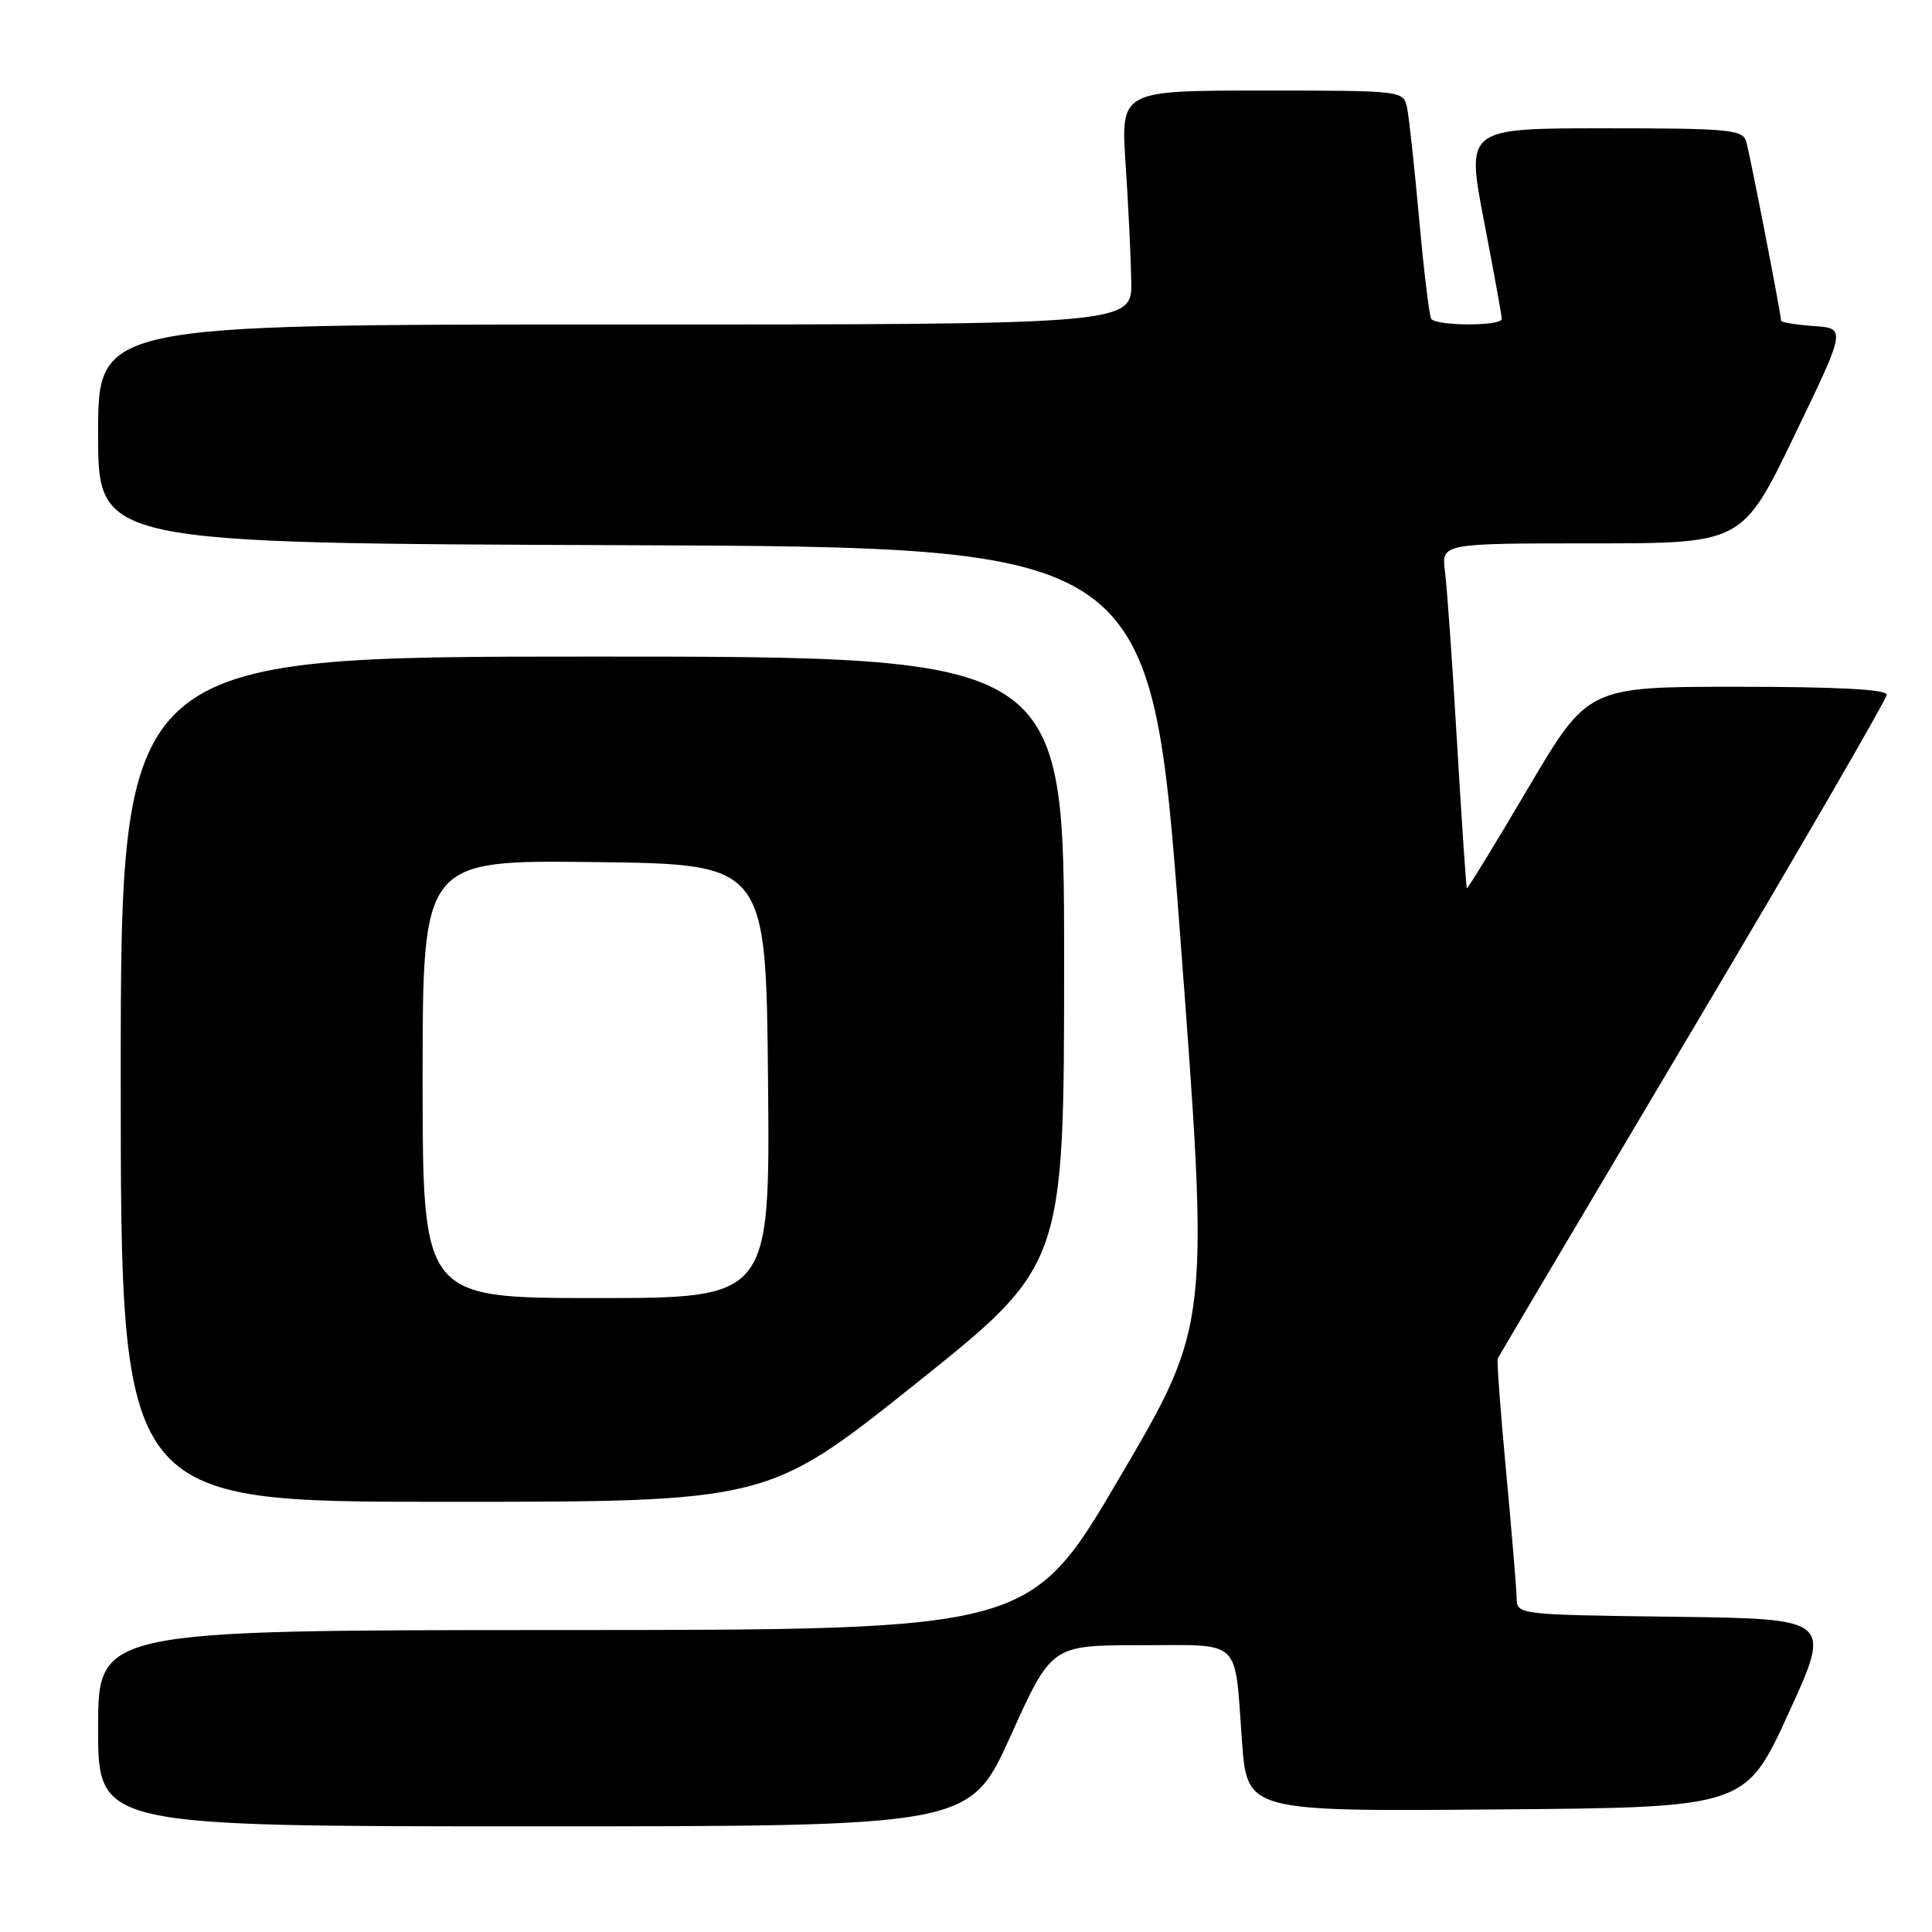 <?xml version="1.0" encoding="UTF-8" standalone="no"?>
<!DOCTYPE svg PUBLIC "-//W3C//DTD SVG 1.1//EN" "http://www.w3.org/Graphics/SVG/1.1/DTD/svg11.dtd" >
<svg xmlns="http://www.w3.org/2000/svg" xmlns:xlink="http://www.w3.org/1999/xlink" version="1.1" viewBox="0 0 256 256">
 <g >
 <path fill="currentColor"
d=" M 133.92 230.00 C 139.34 218.00 139.34 218.00 151.10 218.00 C 164.74 218.00 163.55 216.87 164.57 230.76 C 165.26 240.03 165.26 240.03 198.27 239.76 C 231.28 239.50 231.28 239.50 237.00 227.00 C 242.72 214.50 242.72 214.50 221.86 214.23 C 201.04 213.96 201.00 213.96 200.96 211.73 C 200.94 210.50 200.31 202.97 199.57 195.00 C 198.82 187.03 198.32 180.28 198.46 180.00 C 198.59 179.72 210.24 160.06 224.35 136.30 C 238.46 112.54 250.00 92.63 250.00 92.05 C 250.00 91.35 243.37 91.00 230.20 91.00 C 210.41 91.00 210.41 91.00 202.48 104.44 C 198.12 111.83 194.47 117.80 194.37 117.69 C 194.27 117.59 193.69 108.95 193.07 98.50 C 192.46 88.05 191.74 77.81 191.47 75.75 C 190.98 72.00 190.98 72.00 210.92 72.00 C 230.87 72.00 230.87 72.00 237.75 57.75 C 244.63 43.50 244.63 43.50 240.31 43.20 C 237.94 43.03 236.00 42.71 236.00 42.50 C 236.00 41.64 231.87 20.39 231.38 18.75 C 230.91 17.17 229.13 17.00 212.57 17.00 C 194.28 17.00 194.28 17.00 196.63 29.25 C 197.93 35.99 198.99 41.84 198.99 42.25 C 199.00 43.24 190.25 43.22 189.64 42.23 C 189.38 41.80 188.66 35.84 188.04 28.98 C 187.42 22.11 186.70 15.49 186.44 14.25 C 185.96 12.01 185.85 12.00 167.23 12.00 C 148.50 12.00 148.50 12.00 149.15 21.75 C 149.51 27.11 149.84 34.09 149.90 37.25 C 150.00 43.00 150.00 43.00 81.50 43.00 C 13.00 43.00 13.00 43.00 13.00 57.49 C 13.00 71.99 13.00 71.99 82.75 72.24 C 152.50 72.50 152.50 72.50 156.38 124.00 C 160.27 175.50 160.27 175.50 148.38 195.74 C 136.50 215.97 136.50 215.97 74.75 215.99 C 13.00 216.00 13.00 216.00 13.00 229.00 C 13.00 242.00 13.00 242.00 70.75 242.00 C 128.50 242.00 128.50 242.00 133.92 230.00 Z  M 121.37 183.32 C 141.00 167.63 141.00 167.63 141.00 127.32 C 141.00 87.00 141.00 87.00 78.50 87.00 C 16.00 87.00 16.00 87.00 16.00 143.00 C 16.00 199.00 16.00 199.00 58.87 199.00 C 101.73 199.00 101.73 199.00 121.37 183.32 Z  M 56.00 142.98 C 56.00 113.96 56.00 113.96 78.75 114.23 C 101.50 114.50 101.50 114.50 101.77 143.25 C 102.03 172.00 102.03 172.00 79.02 172.00 C 56.00 172.00 56.00 172.00 56.00 142.98 Z "/>
</g>
</svg>